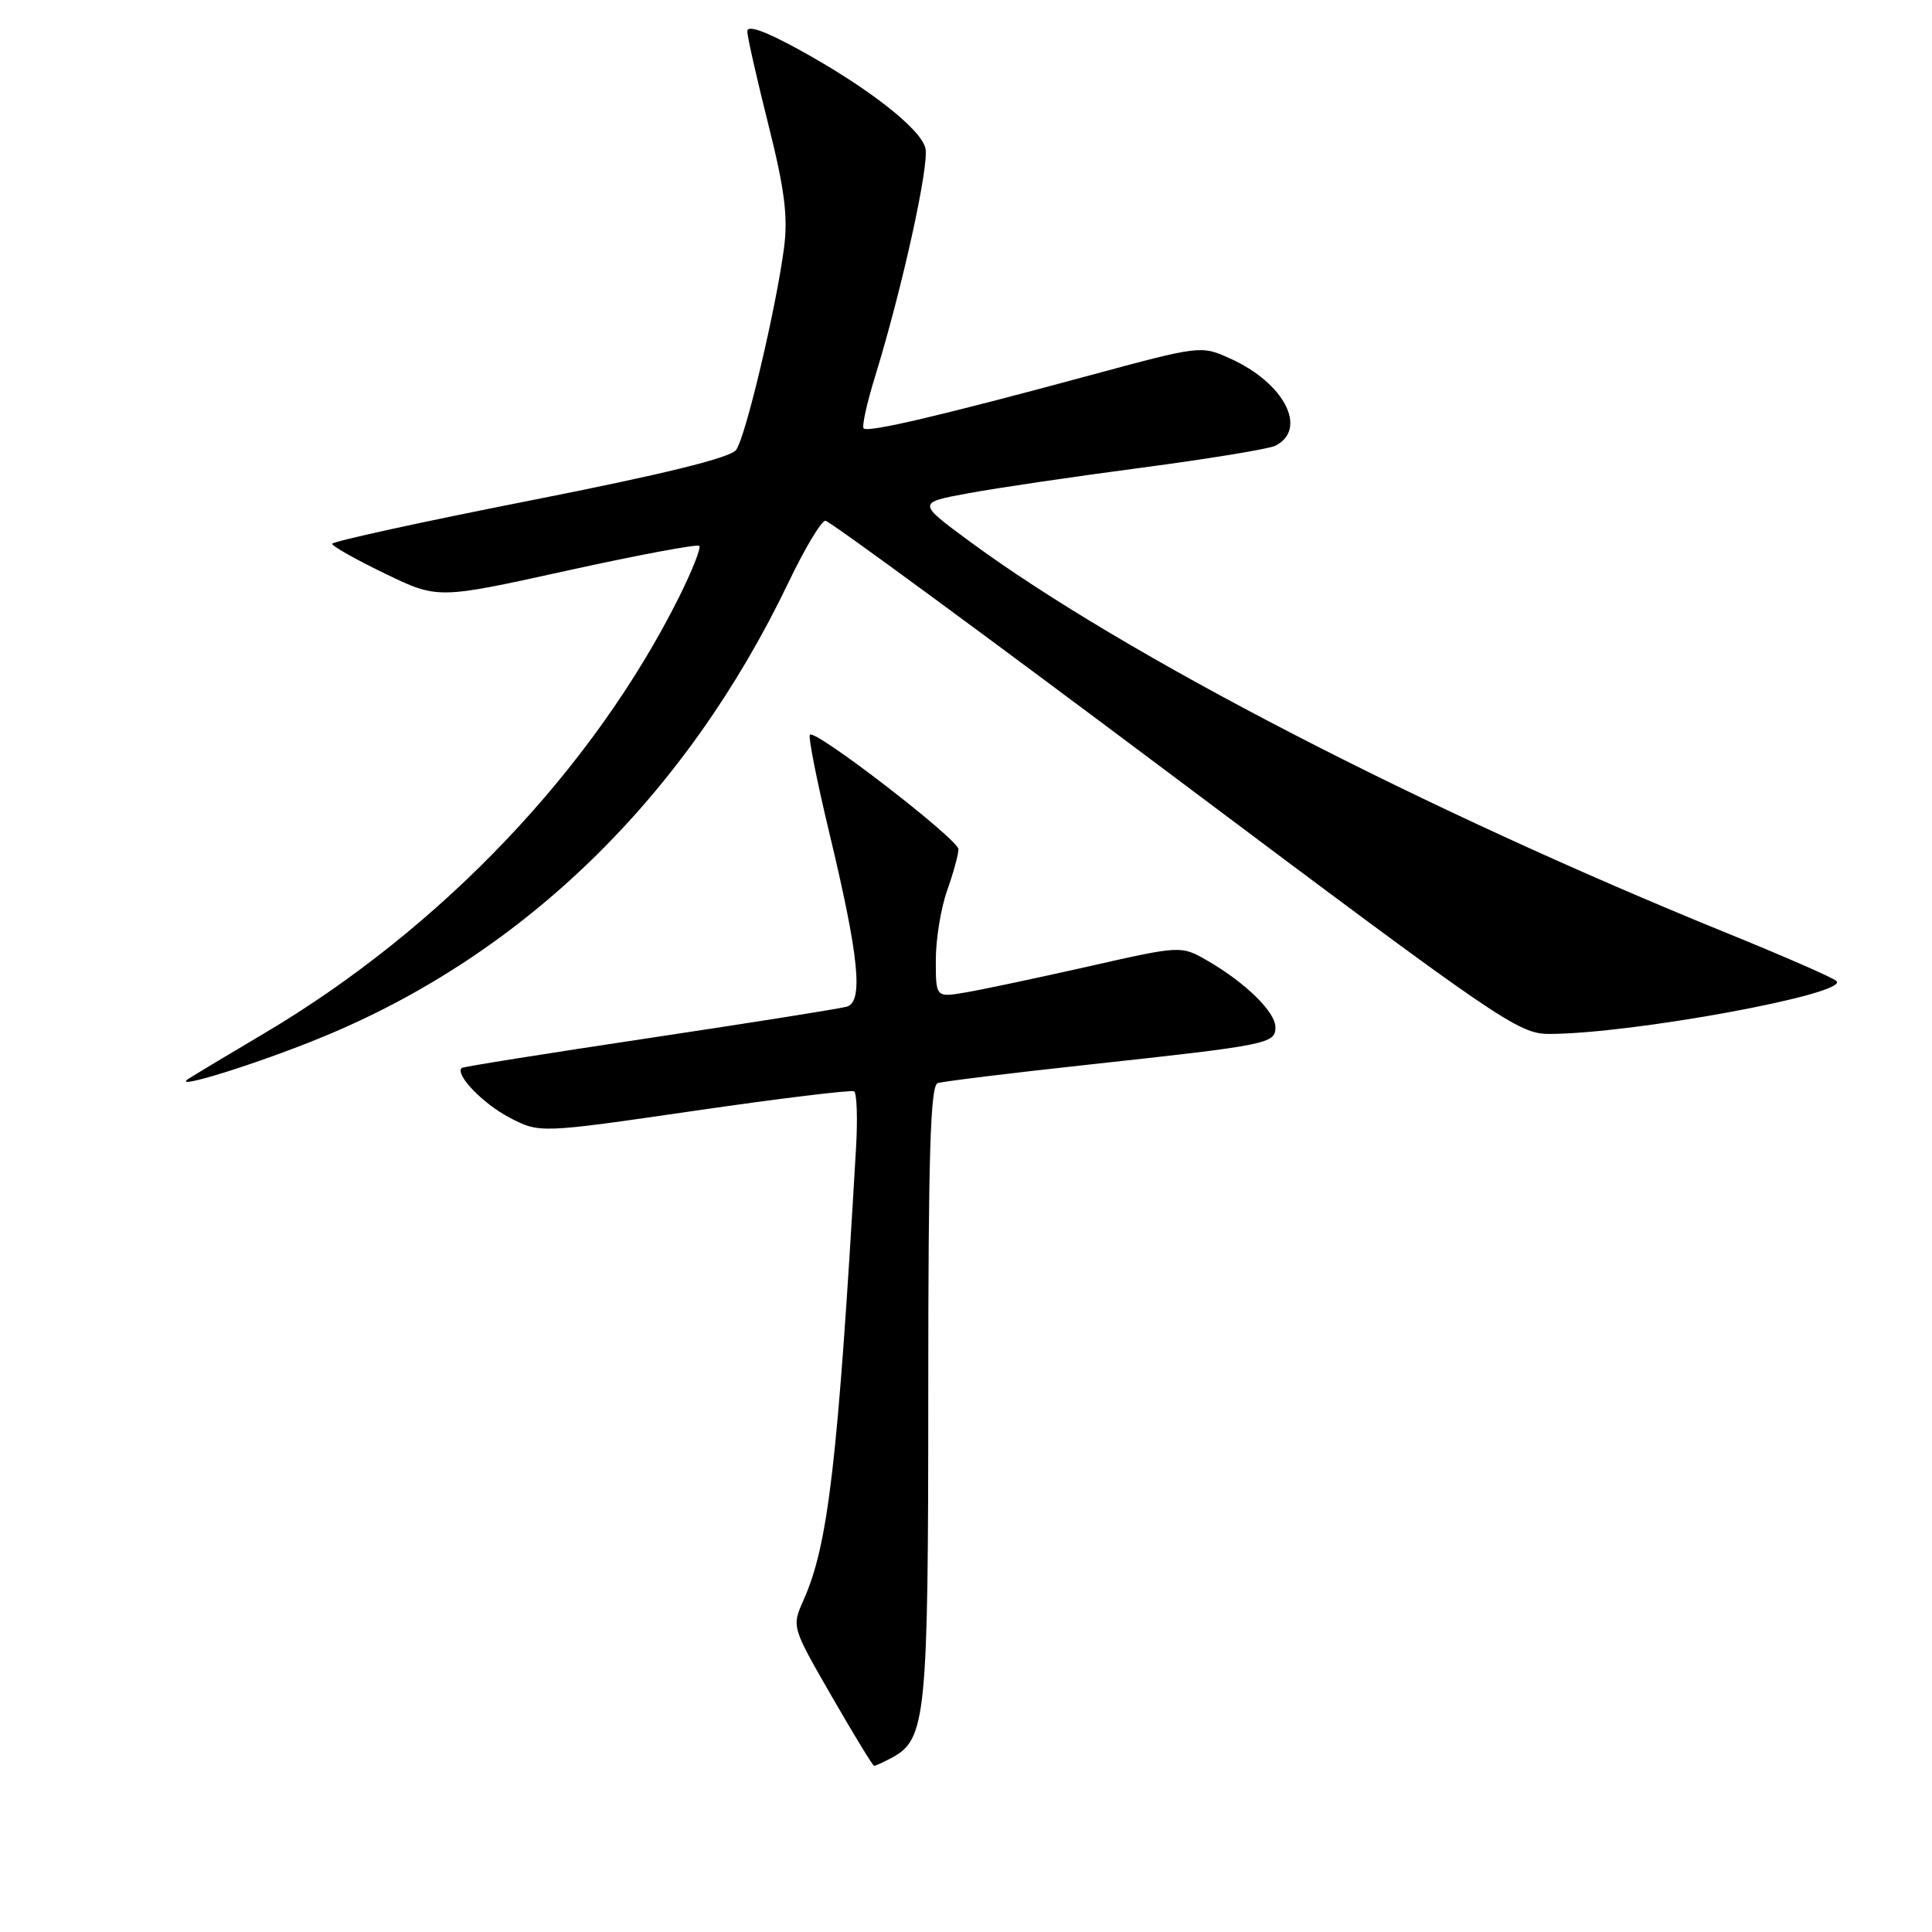 <?xml version="1.0" encoding="UTF-8" standalone="no"?>
<!DOCTYPE svg PUBLIC "-//W3C//DTD SVG 1.1//EN" "http://www.w3.org/Graphics/SVG/1.1/DTD/svg11.dtd" >
<svg xmlns="http://www.w3.org/2000/svg" xmlns:xlink="http://www.w3.org/1999/xlink" version="1.1" viewBox="0 0 256 256">
 <g >
 <path fill="currentColor"
d=" M 118.15 232.92 C 122.72 230.48 123.00 227.65 123.00 184.50 C 123.00 152.94 123.28 143.84 124.25 143.52 C 124.94 143.29 134.05 142.17 144.50 141.04 C 168.05 138.48 169.00 138.29 169.00 136.11 C 169.00 134.09 165.01 130.19 160.00 127.30 C 156.50 125.28 156.50 125.28 144.22 128.06 C 137.47 129.58 130.16 131.13 127.97 131.50 C 124.00 132.18 124.00 132.18 124.00 127.21 C 124.00 124.48 124.67 120.34 125.50 118.00 C 126.33 115.66 127.00 113.20 127.00 112.53 C 127.00 111.23 108.05 96.61 107.32 97.35 C 107.07 97.59 108.21 103.35 109.84 110.15 C 113.83 126.77 114.44 132.74 112.20 133.39 C 111.26 133.66 99.47 135.53 86.00 137.55 C 72.53 139.57 61.36 141.35 61.18 141.51 C 60.25 142.36 63.97 146.23 67.48 148.07 C 71.50 150.17 71.50 150.17 92.00 147.19 C 103.28 145.55 112.80 144.39 113.17 144.61 C 113.54 144.84 113.66 148.28 113.42 152.26 C 111.01 193.85 109.76 204.63 106.47 212.03 C 104.90 215.56 104.90 215.56 110.20 224.76 C 113.11 229.82 115.64 233.97 115.82 233.98 C 115.99 233.99 117.04 233.51 118.15 232.92 Z  M 42.78 137.39 C 69.47 126.40 90.87 105.53 104.45 77.23 C 106.62 72.70 108.83 69.00 109.37 69.00 C 109.90 69.00 130.73 84.30 155.66 103.00 C 198.74 135.31 201.20 137.00 205.27 137.00 C 216.20 137.00 245.13 131.68 243.34 129.99 C 242.88 129.55 236.43 126.73 229.00 123.71 C 188.43 107.21 148.98 86.82 128.51 71.76 C 121.52 66.61 121.52 66.61 128.30 65.36 C 132.03 64.67 142.38 63.14 151.29 61.97 C 160.21 60.79 168.18 59.48 169.00 59.06 C 173.34 56.85 170.17 50.73 163.01 47.51 C 159.15 45.76 159.08 45.77 144.32 49.76 C 124.65 55.08 115.01 57.34 114.44 56.77 C 114.18 56.51 114.86 53.42 115.95 49.90 C 119.54 38.26 123.17 21.80 122.62 19.62 C 121.97 17.01 114.87 11.50 105.75 6.51 C 101.30 4.08 99.01 3.27 99.02 4.16 C 99.03 4.90 100.29 10.45 101.81 16.50 C 103.96 25.05 104.42 28.67 103.90 32.75 C 102.86 40.75 98.81 57.88 97.54 59.62 C 96.77 60.66 87.97 62.83 70.21 66.33 C 55.80 69.17 44.01 71.75 44.01 72.06 C 44.00 72.36 47.15 74.14 51.01 76.00 C 58.01 79.39 58.01 79.39 75.10 75.62 C 84.50 73.55 92.40 72.07 92.66 72.33 C 92.92 72.59 91.70 75.66 89.96 79.15 C 78.59 101.88 58.51 123.00 35.00 136.93 C 30.32 139.70 25.82 142.40 25.00 142.93 C 22.39 144.61 34.16 140.95 42.78 137.39 Z "/>
</g>
</svg>